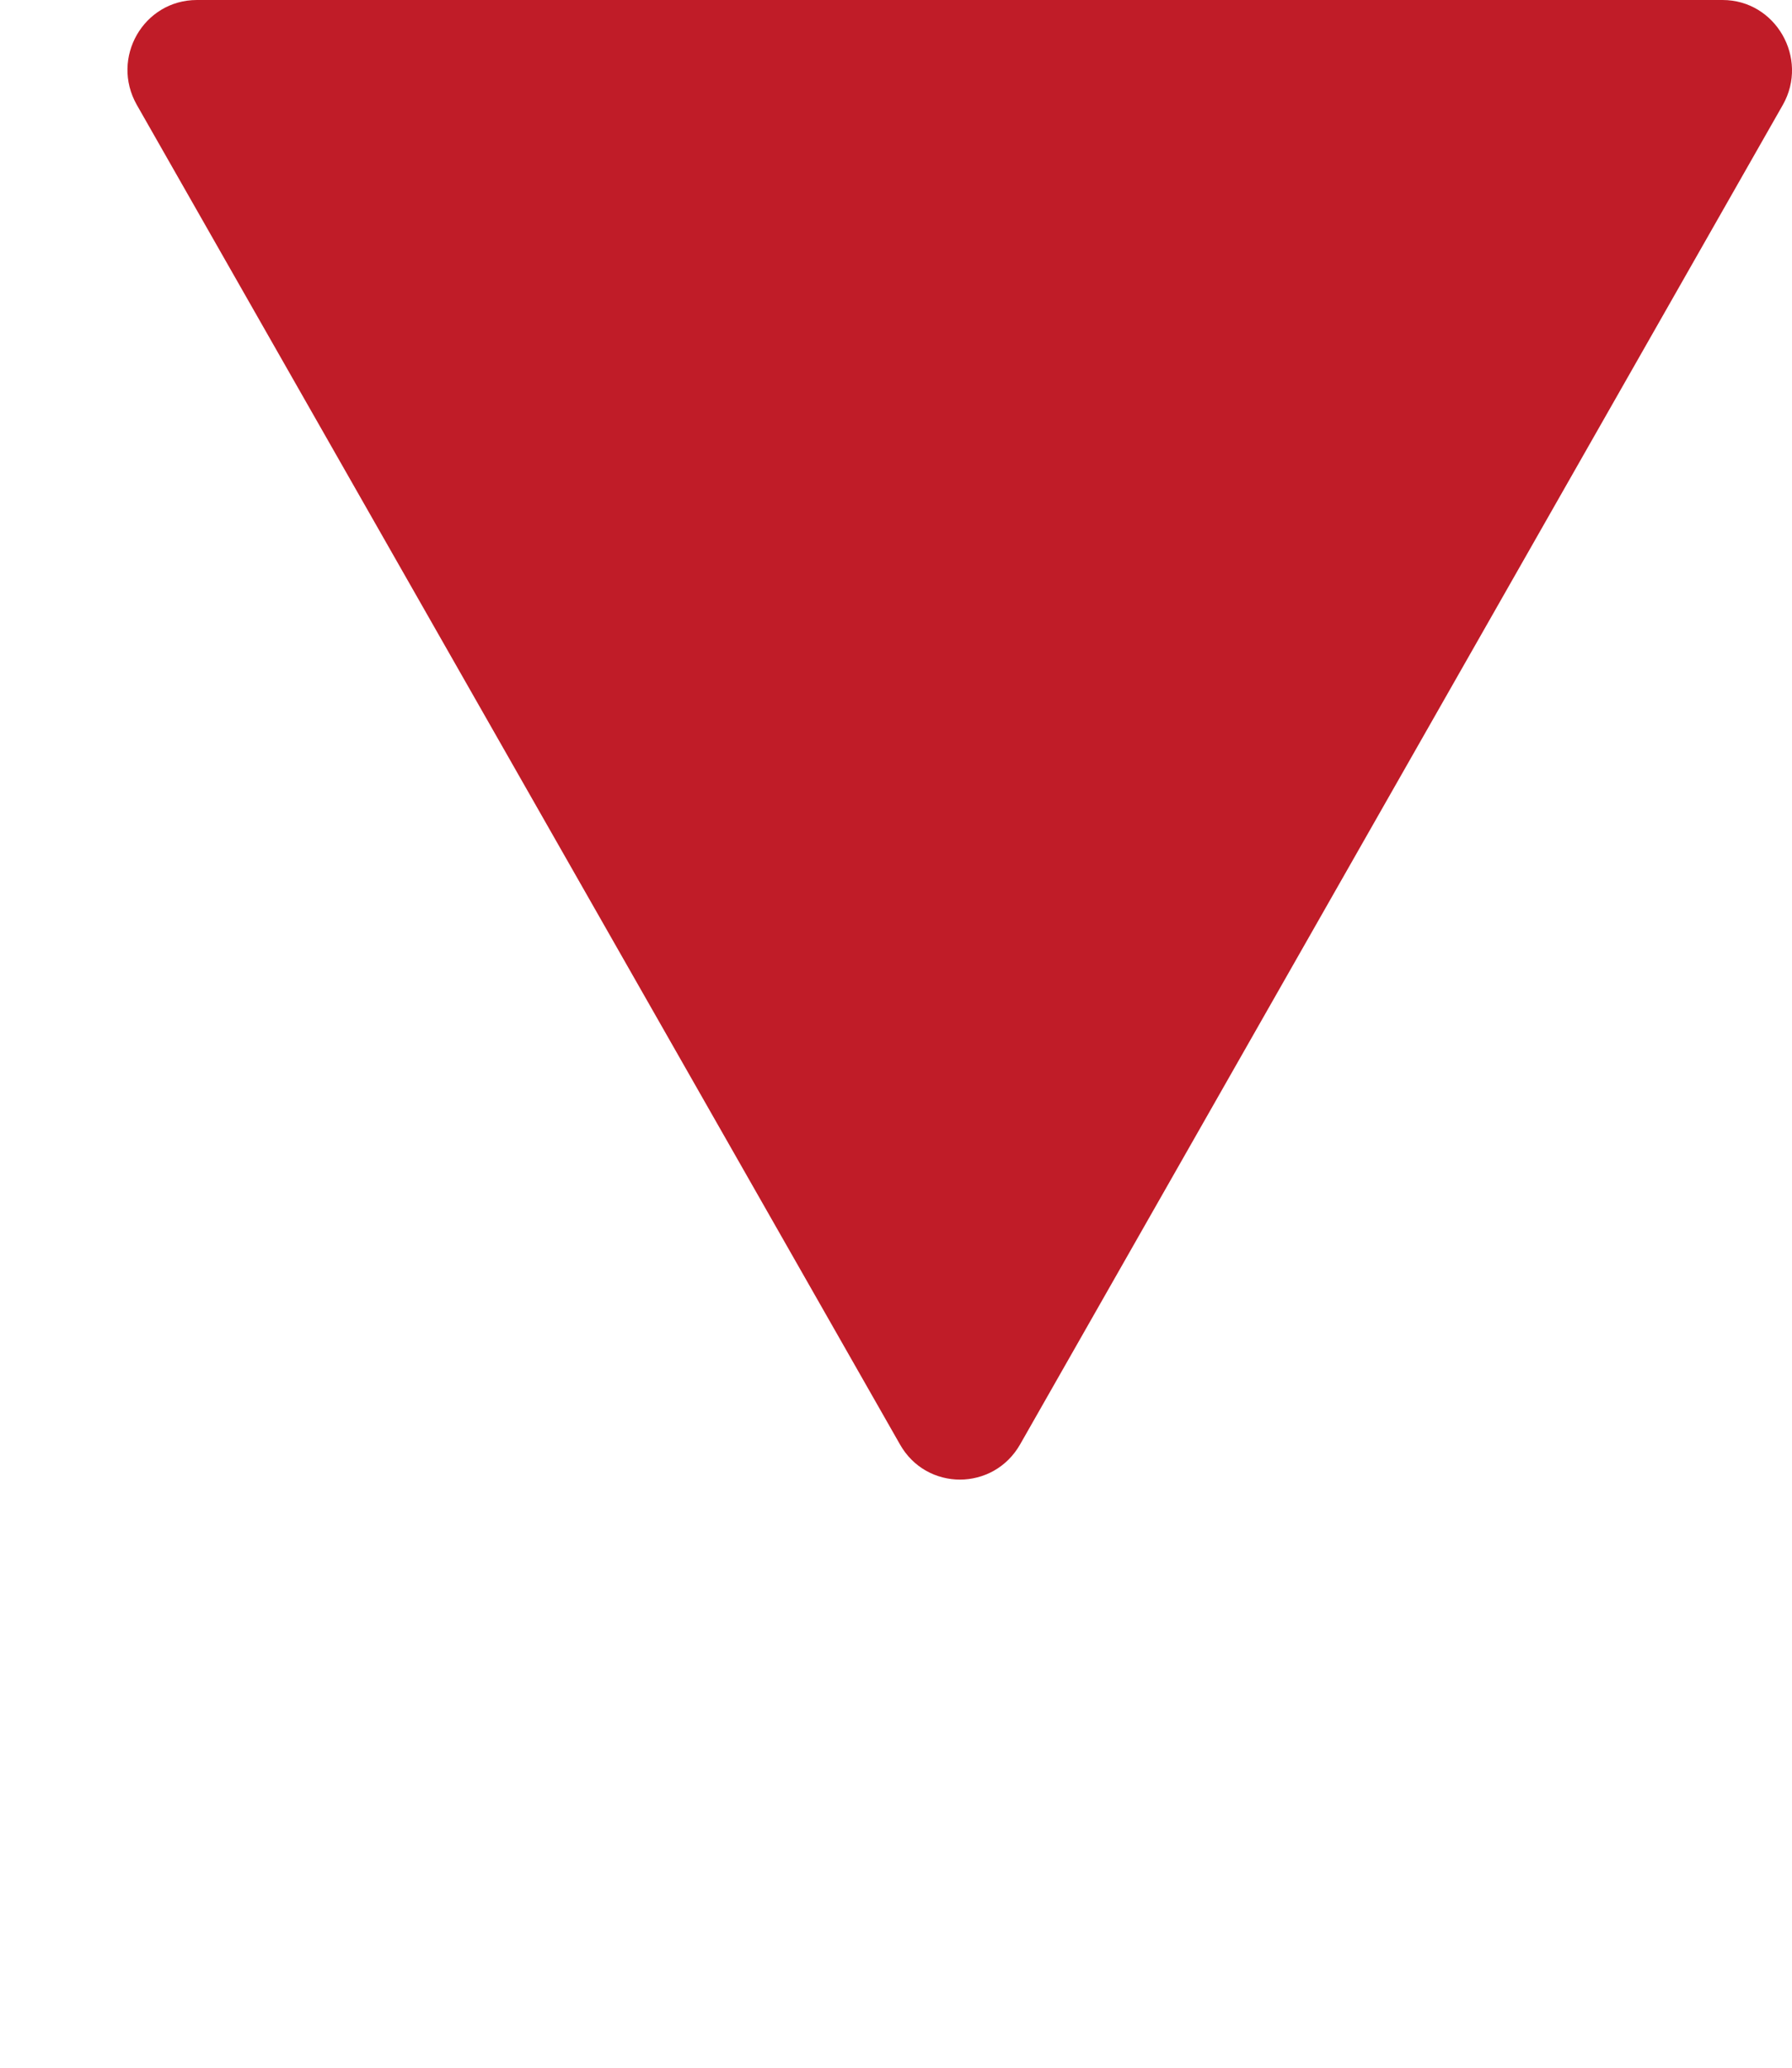 <?xml version="1.0" encoding="UTF-8" standalone="no"?>
<svg
   enable-background="new 0 0 128 128"
   viewBox="0 0 13 15"
   version="1.1"
   id="svg29"
   sodipodi:docname="button_down_small.svg"
   width="13"
   height="15"
   inkscape:version="1.1.1 (3bf5ae0d25, 2021-09-20)"
   xmlns:inkscape="http://www.inkscape.org/namespaces/inkscape"
   xmlns:sodipodi="http://sodipodi.sourceforge.net/DTD/sodipodi-0.dtd"
   xmlns="http://www.w3.org/2000/svg"
   xmlns:svg="http://www.w3.org/2000/svg"
   xmlns:rdf="http://www.w3.org/1999/02/22-rdf-syntax-ns#"
   xmlns:cc="http://creativecommons.org/ns#"
   xmlns:dc="http://purl.org/dc/elements/1.1/">
  <defs
     id="defs33" />
  <sodipodi:namedview
     pagecolor="#ffffff"
     bordercolor="#666666"
     borderopacity="1"
     objecttolerance="10"
     gridtolerance="10"
     guidetolerance="10"
     inkscape:pageopacity="0"
     inkscape:pageshadow="2"
     inkscape:window-width="1542"
     inkscape:window-height="957"
     id="namedview31"
     showgrid="false"
     inkscape:zoom="38.833333"
     inkscape:cx="6.502146"
     inkscape:cy="9.0000001"
     inkscape:window-x="51"
     inkscape:window-y="0"
     inkscape:window-maximized="0"
     inkscape:current-layer="svg29"
     fit-margin-left="0"
     fit-margin-top="0"
     fit-margin-right="0"
     fit-margin-bottom="0"
     showborder="true"
     inkscape:pagecheckerboard="true"
     inkscape:showpageshadow="false" />
  <linearGradient
     id="a"
     x1="64"
     x2="64"
     y1="4.25"
     y2="123.91"
     gradientUnits="userSpaceOnUse">
    <stop
       stop-color="#FFAB40"
       offset="0"
       id="stop2" />
    <stop
       stop-color="#FF6D00"
       offset="1"
       id="stop4" />
  </linearGradient>
  <path
     style="fill:#c01c28;fill-opacity:1;stroke-width:0.22"
     inkscape:connector-curvature="0"
     id="path25"
     d="m 6.963,0 h 5.533 c 0.386,0 0.628,0.423 0.438,0.76 l -5.533,9.717 c -0.194,0.342 -0.681,0.342 -0.873,0 L 0.992,0.76 C 0.8,0.42 1.041,0 1.429,0 Z" />
</svg>
